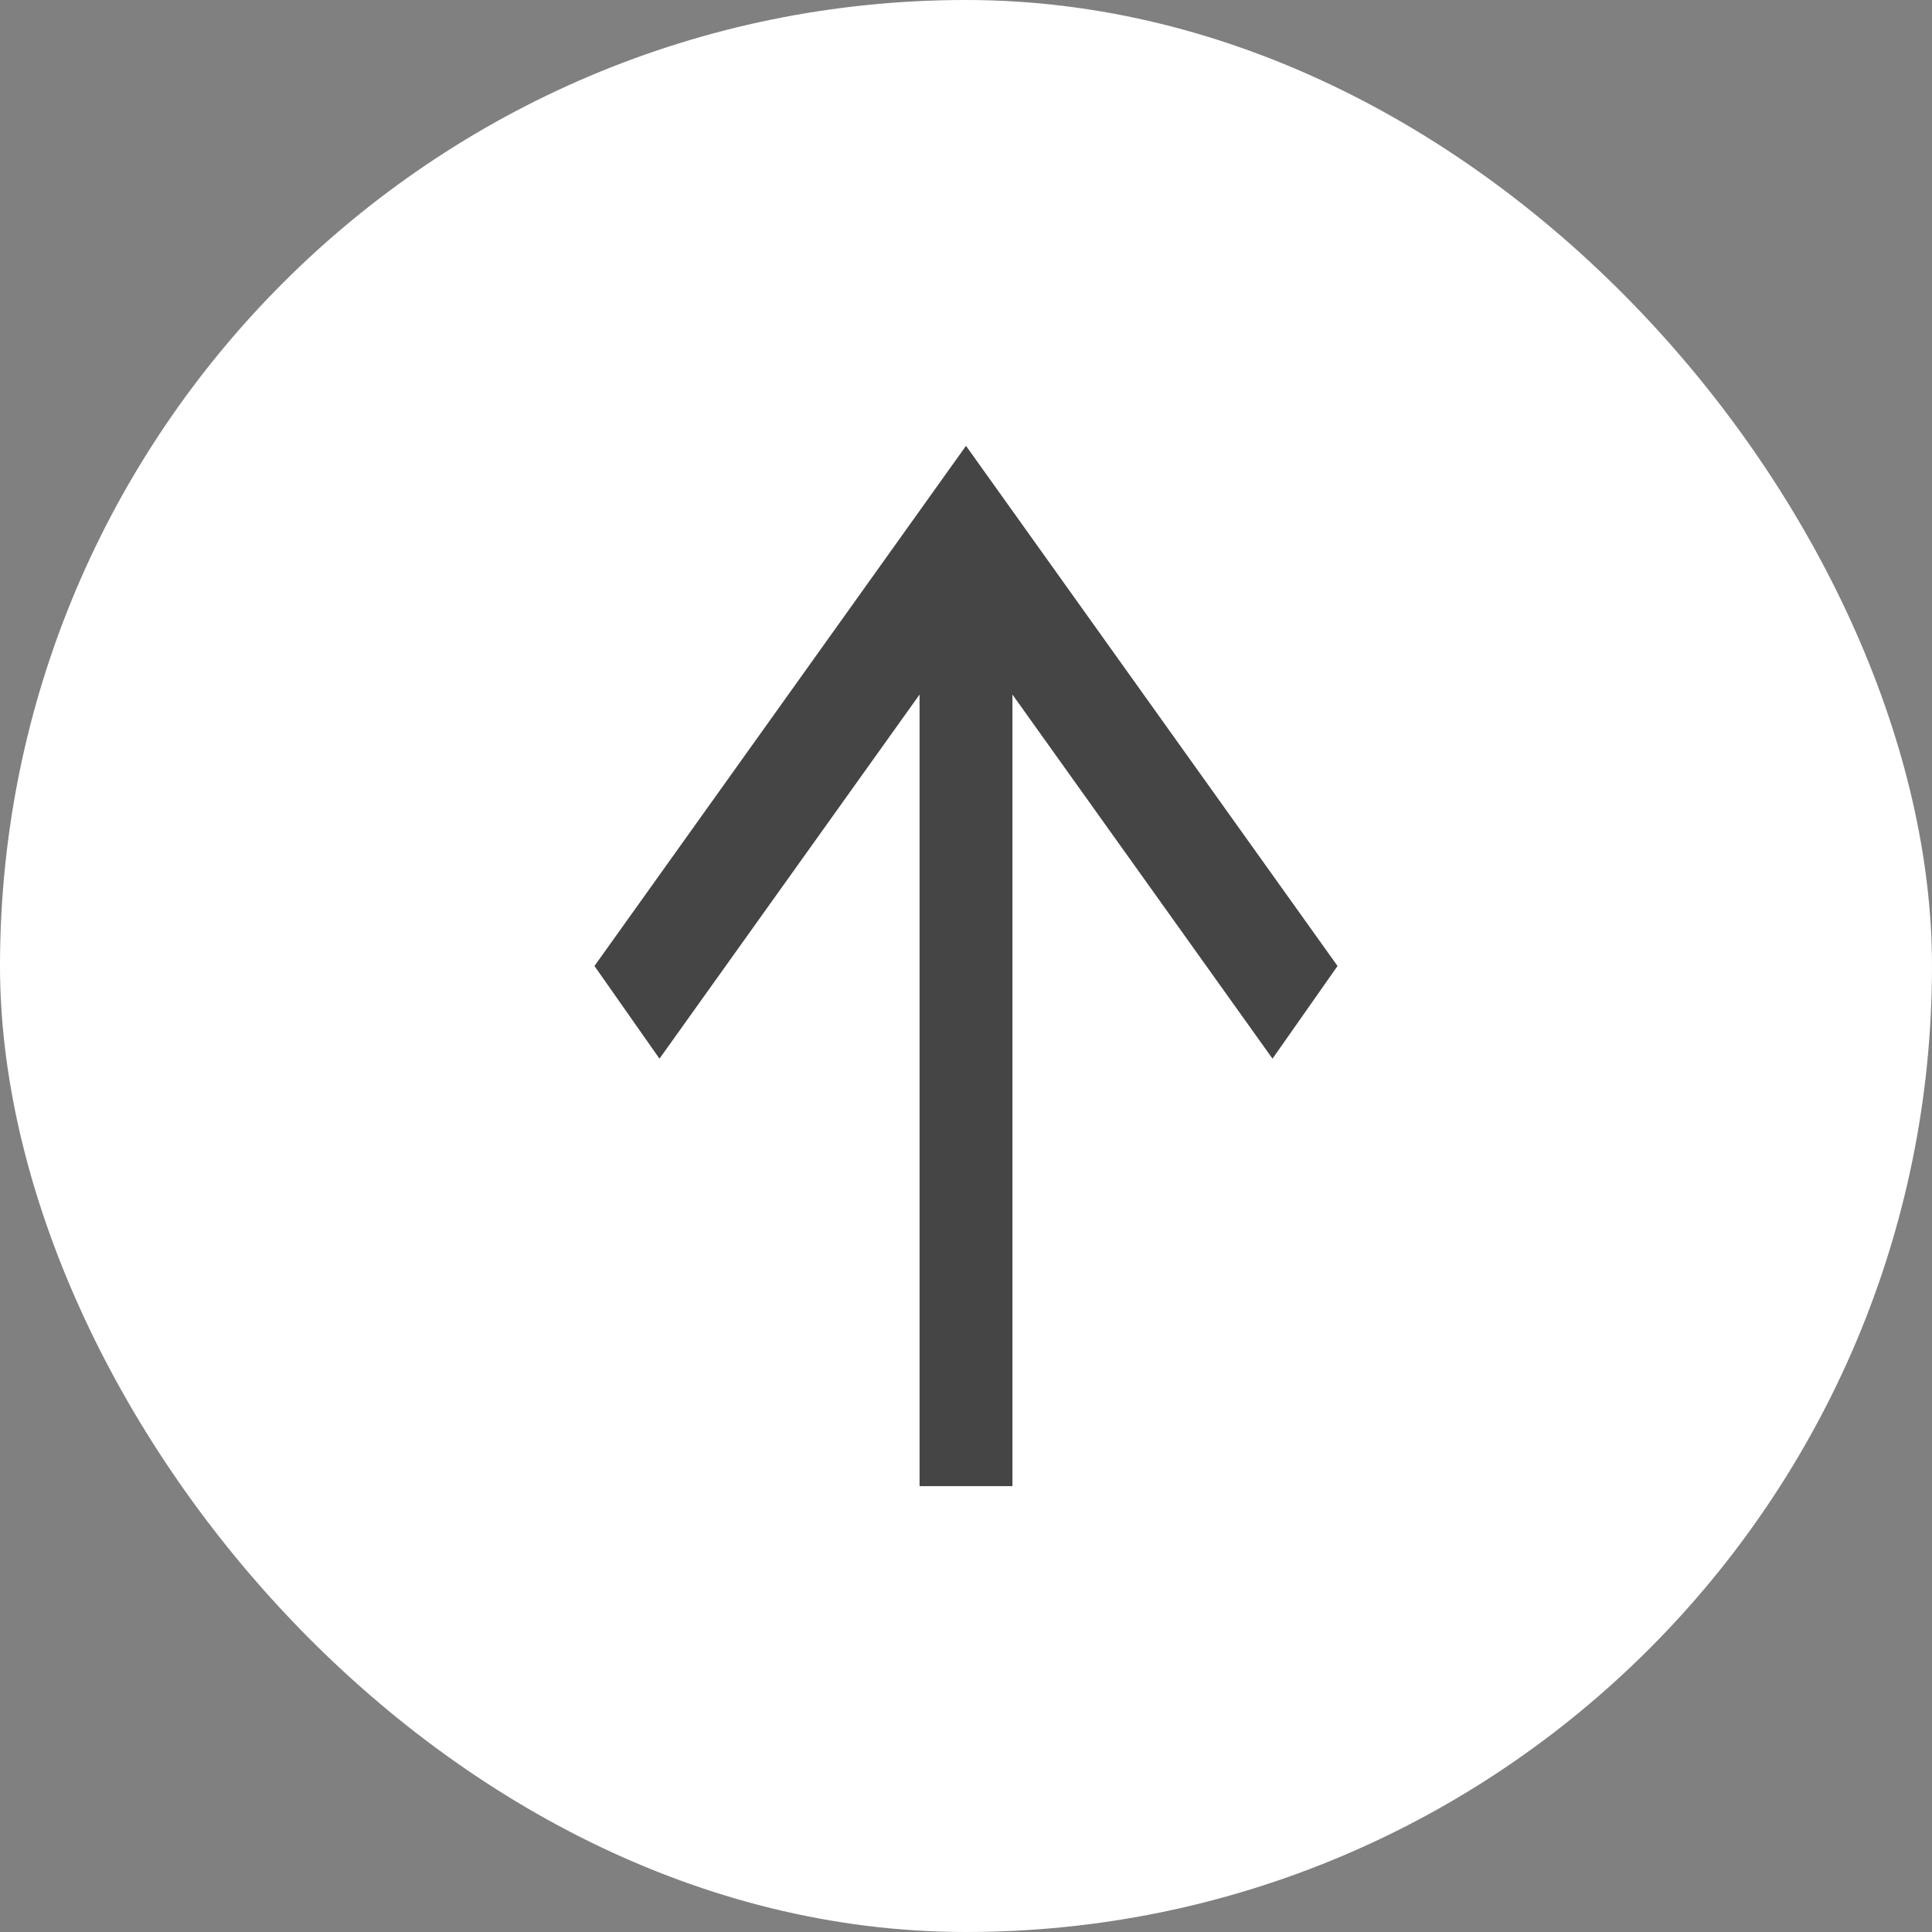 <svg width="52" height="52" viewBox="0 0 52 52" fill="none" xmlns="http://www.w3.org/2000/svg">
<rect x="0" y="0" width="52" height="52" fill="#808080" stroke="none"/>
<rect width="52" height="52" rx="26" fill="white"/>
<path d="M24.75 40V18.694L17.75 28.494L16 26L26 12L36 26L34.25 28.494L27.25 18.694V40H24.75Z" fill="#454545"/>
</svg>
